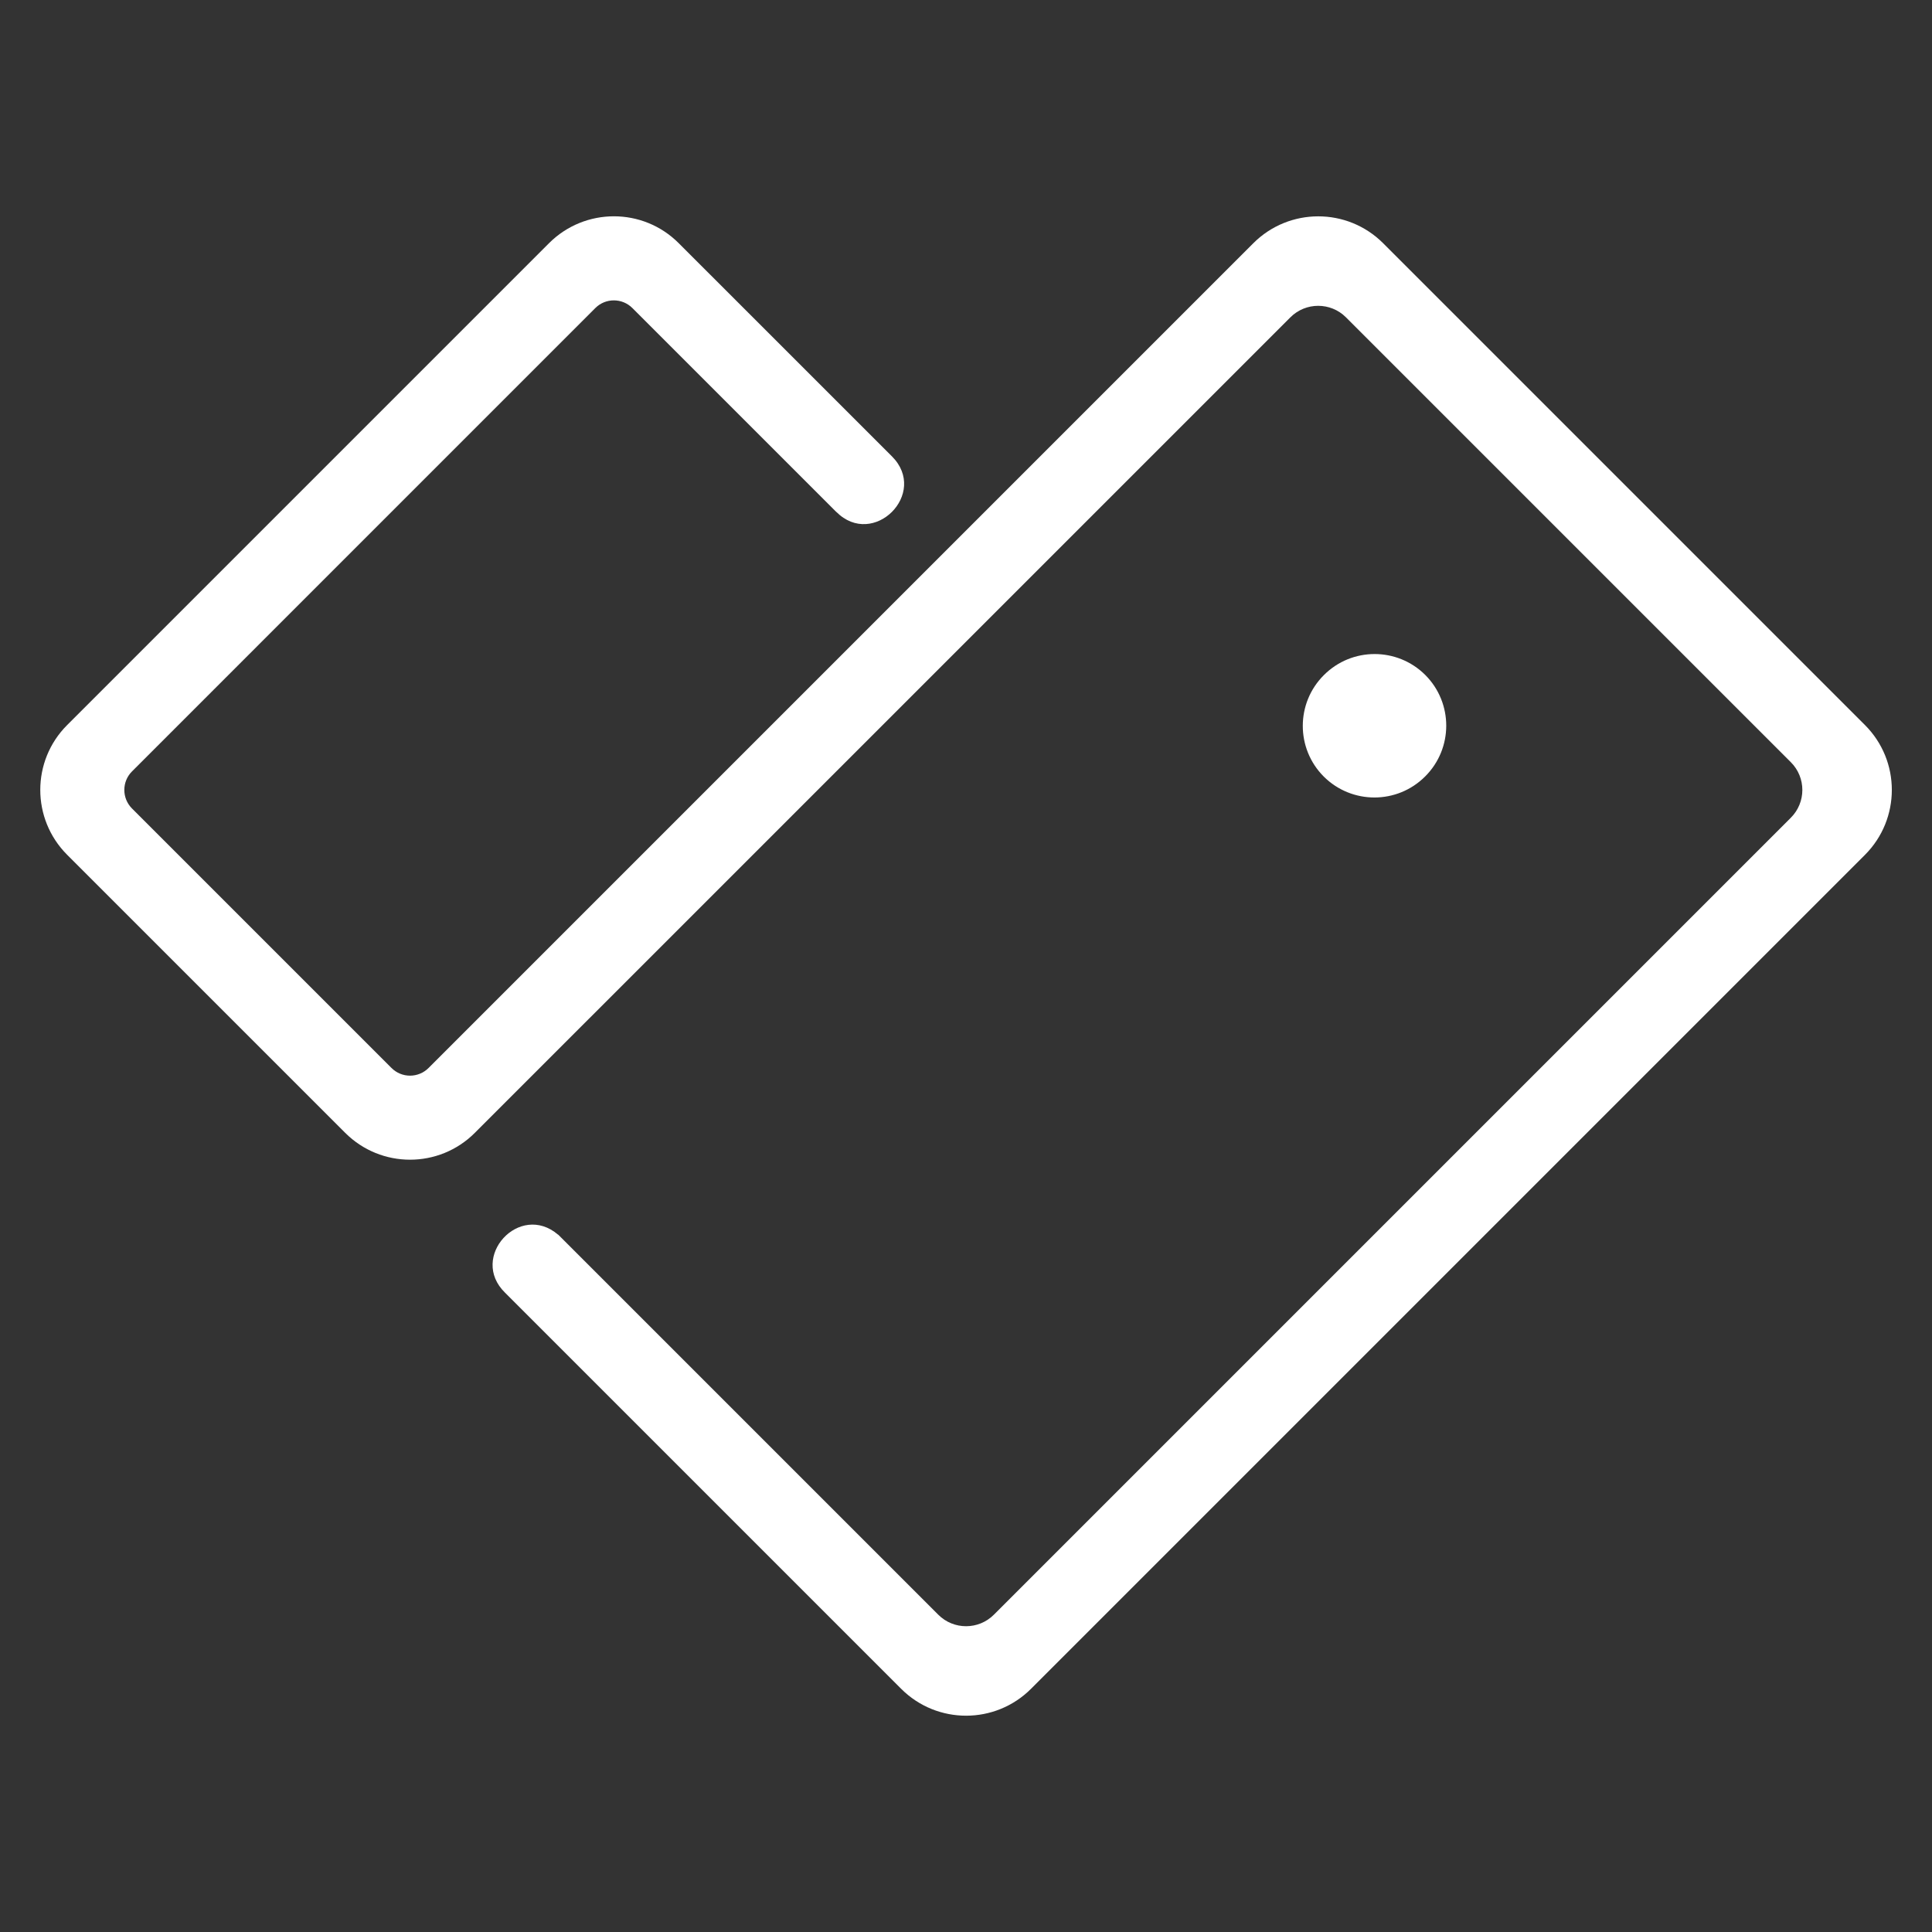 <?xml version="1.0" encoding="UTF-8"?>
<svg version="1.1" viewBox="0 0 48 48" xmlns="http://www.w3.org/2000/svg">
    <rect x="0" y="0" width="48" height="48" fill="#333333" stroke="none"/>
    <path d="m20.777 12.719-5.065-5.065c-0.255-0.255-0.668-0.255-0.922 0l-11.51 11.511c-0.255 0.254-0.255 0.668 0 0.922l6.446 6.446c0.256 0.256 0.667 0.255 0.922 0l10.015-10.015 3.561-3.561 6.914-6.914c0.89-0.89 2.334-0.891 3.225-9.672e-4l11.972 11.972c0.89 0.891 0.889 2.334-0.001 3.225l-20.719 20.719c-0.89 0.89-2.334 0.891-3.225 9.67e-4l-9.843-9.843c-0.902-0.881 0.362-2.261 1.319-1.44l0.002-0.002 9.443 9.443c0.382 0.382 1.002 0.381 1.383-0.002l19.796-19.796c0.384-0.381 0.385-1.001 0.002-1.383l-11.052-11.052c-0.382-0.382-1.002-0.381-1.383 0.002l-20.259 20.258c-0.889 0.891-2.332 0.891-3.222 0.001l-6.909-6.909c-0.889-0.89-0.889-2.333 9.671e-4 -3.222l11.972-11.972c0.89-0.89 2.333-0.891 3.222-6.576e-4l5.297 5.296c0.921 0.921-0.461 2.302-1.381 1.381zm14.631 6.571c0.697-0.695 0.698-1.823 3e-3 -2.52-0.697-0.695-1.825-0.694-2.52 0.003-0.697 0.695-0.698 1.824-0.003 2.52 0.697 0.695 1.825 0.694 2.52-3e-3z" fill="#fff" fill-rule="evenodd" stroke-width=".329"/>
</svg>
